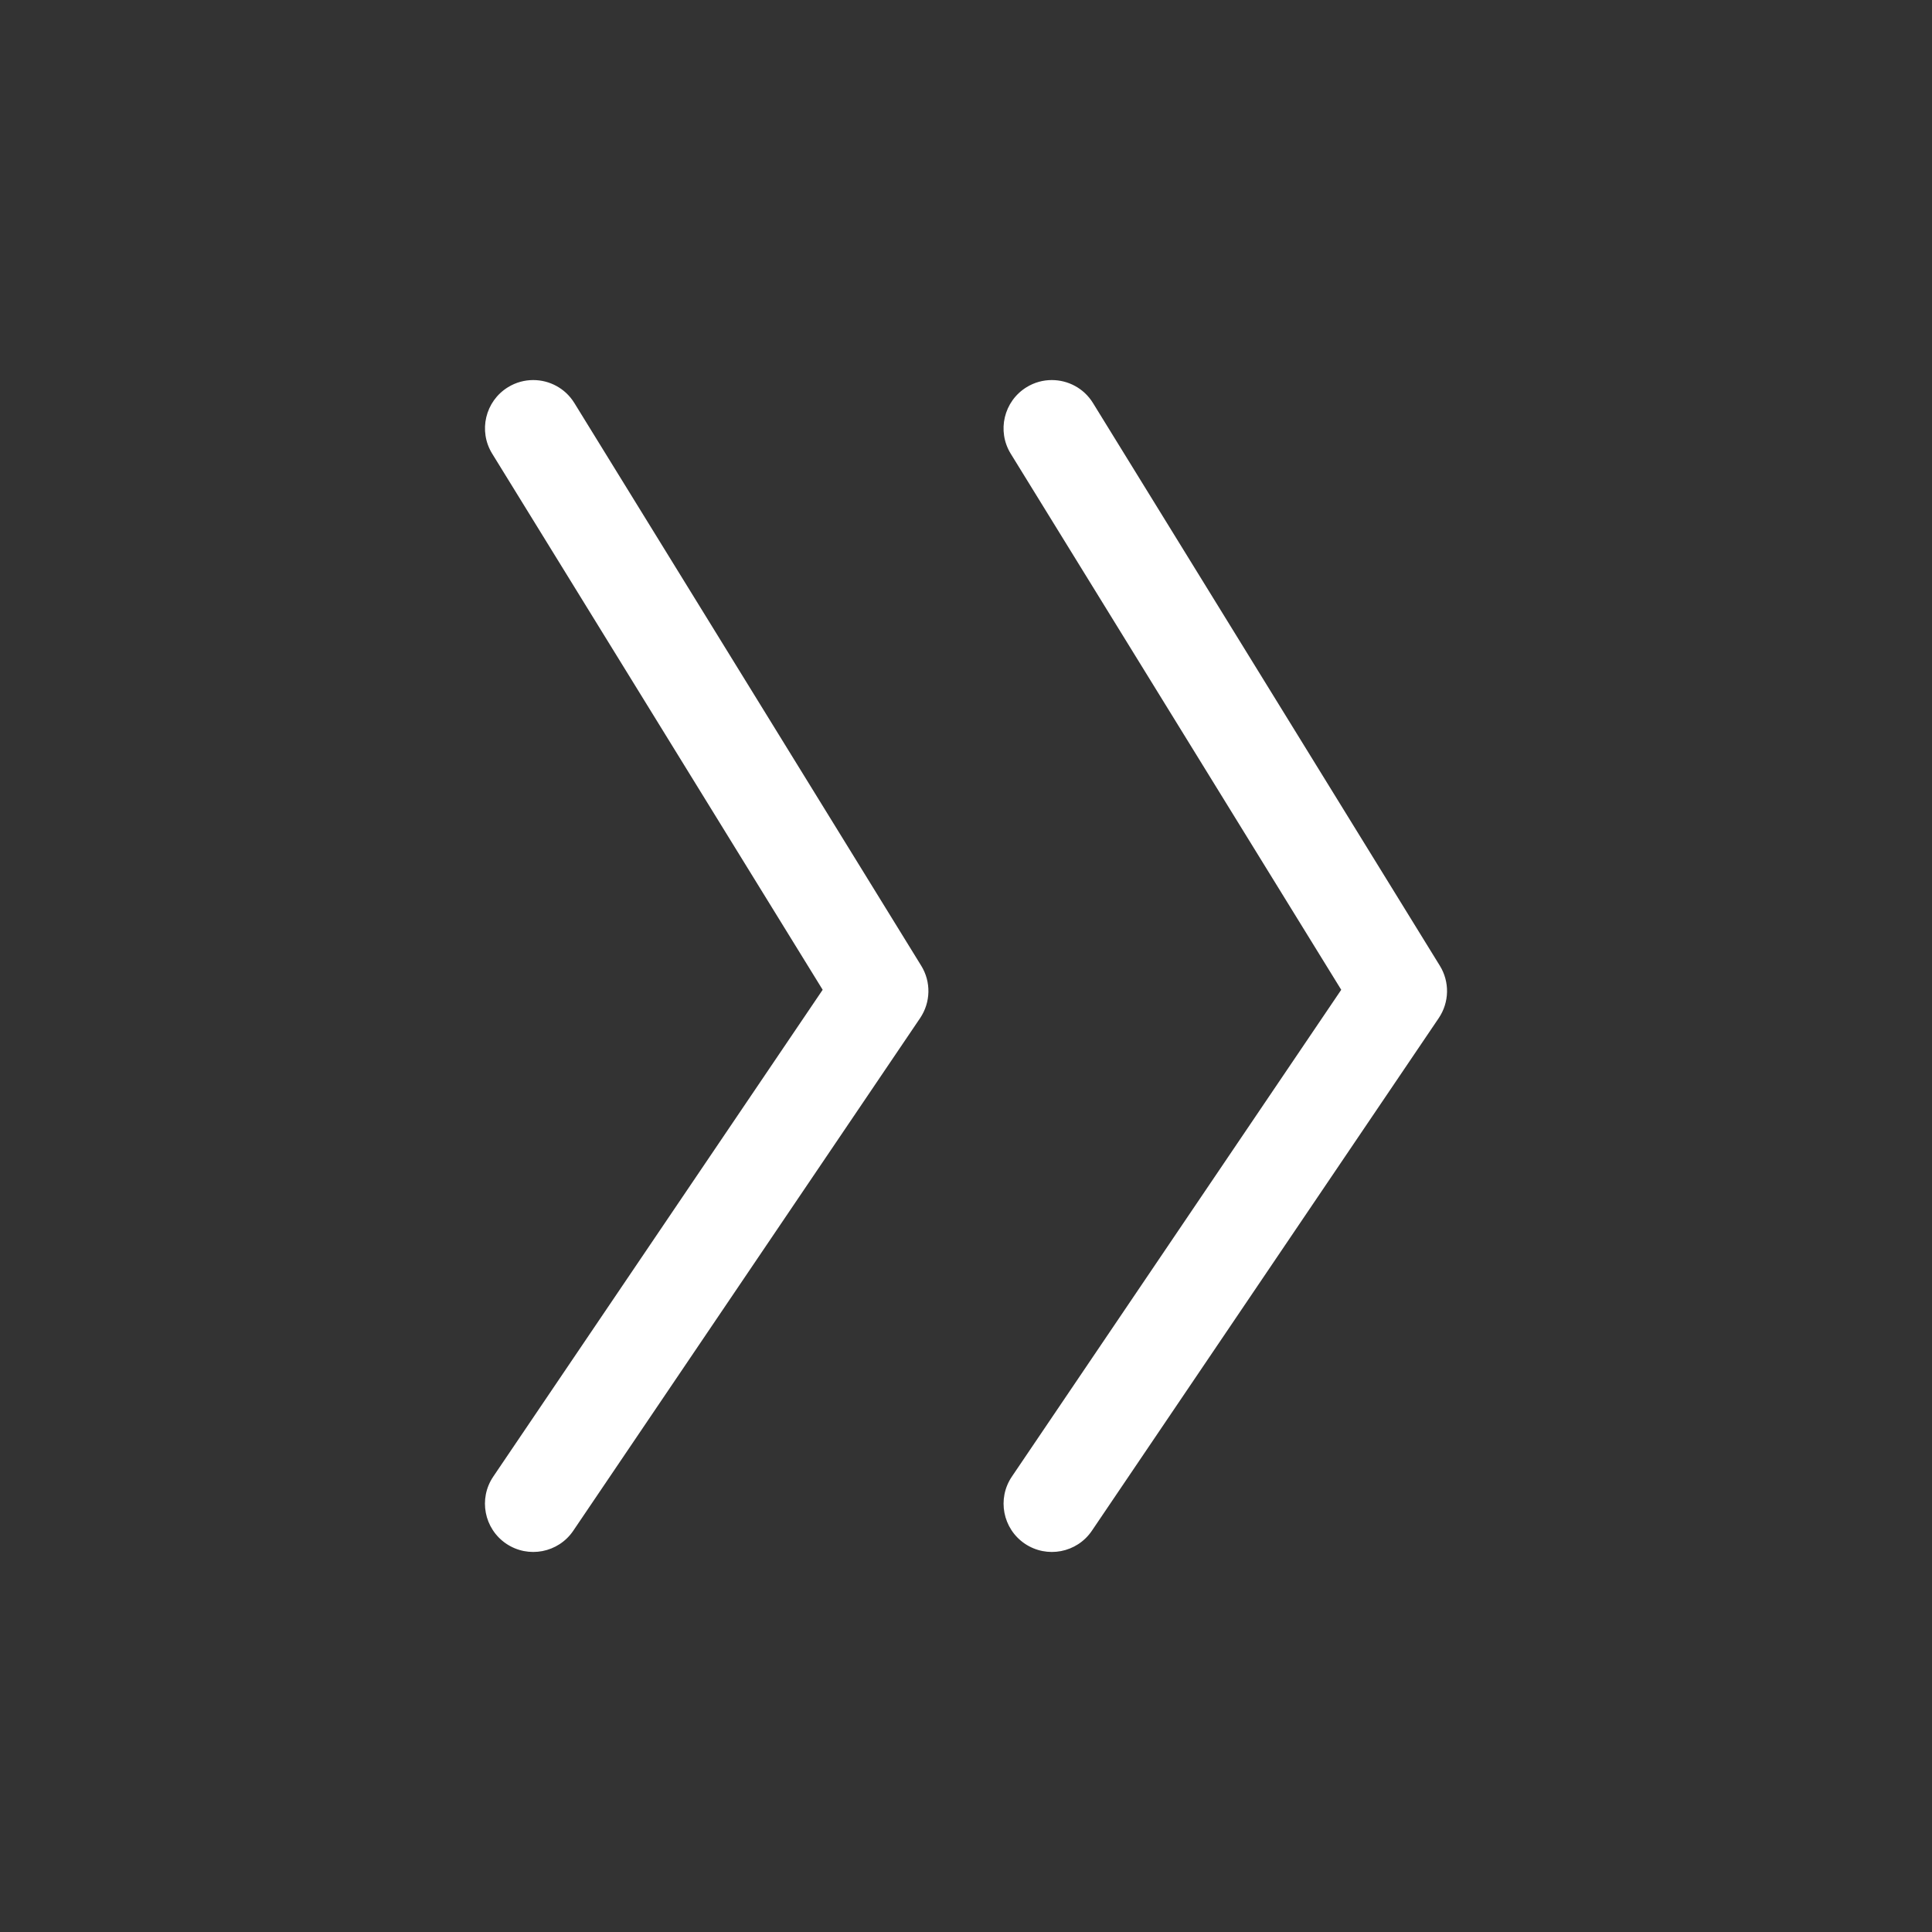 <svg version="1.2" baseProfile="tiny" viewBox="0 0 32 32" xmlns:xlink="http://www.w3.org/1999/xlink" xmlns="http://www.w3.org/2000/svg">
<rect x="0" y="0" width="32" height="32" fill="#333333" stroke="none"/>
<path style="fill:#ffffff;" d="M22.215,16.394L16.76,24.457C16.512,24.823,16.608,25.32,16.974,25.568C17.34,25.815,17.837,25.72,18.085,25.354L23.83,16.863C24.006,16.602,24.014,16.263,23.848,15.995L18.103,6.675C17.952,6.43,17.69,6.295,17.421,6.295C17.278,6.295,17.133,6.333,17.002,6.414C16.626,6.646,16.509,7.139,16.741,7.515L22.215,16.394Z M8.152,7.514L13.626,16.394L8.17,24.457C7.922,24.823,8.018,25.32,8.384,25.568C8.75,25.815,9.247,25.72,9.495,25.354L15.24,16.863C15.416,16.602,15.424,16.263,15.258,15.995L9.513,6.675C9.362,6.43,9.1,6.295,8.832,6.295C8.689,6.295,8.544,6.333,8.413,6.414C8.037,6.646,7.92,7.138,8.152,7.514Z"/>
</svg>
